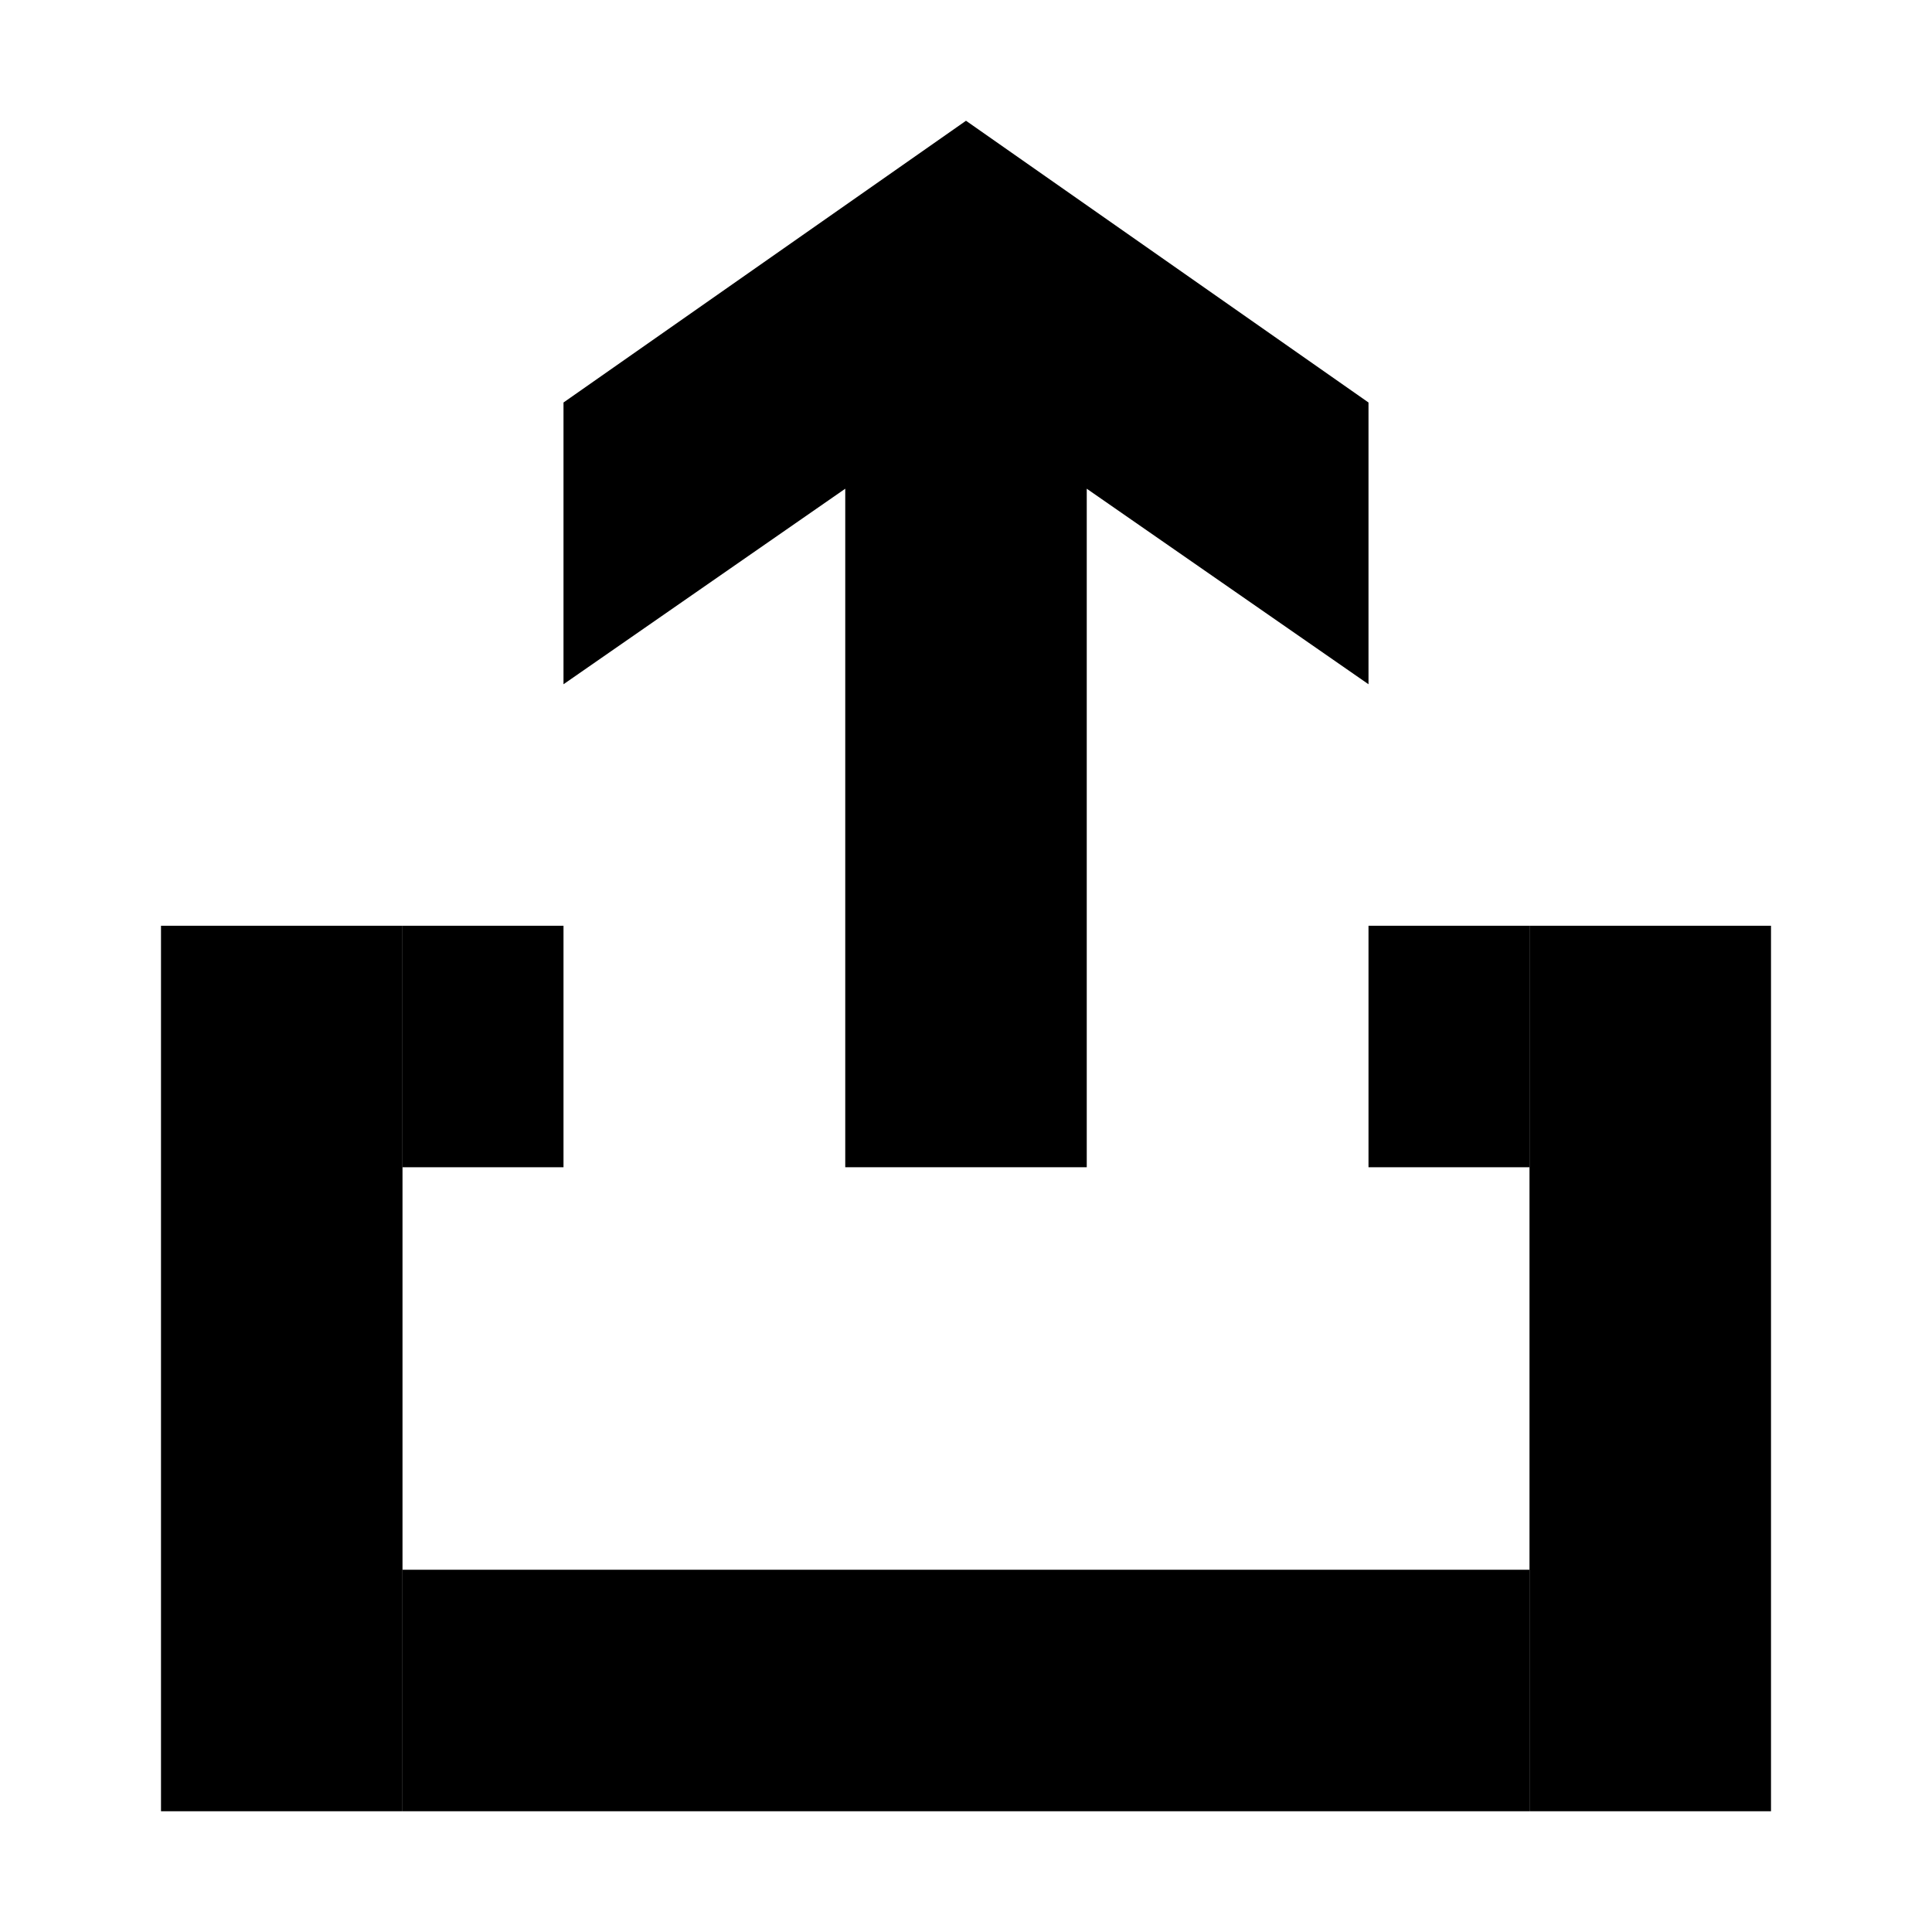 <svg xmlns="http://www.w3.org/2000/svg" width="24" height="24" fill="none" viewBox="0 0 24 24"><path fill="#000" d="M17 5L12 1.5L7 5L7 8.5L10.5 6.071L10.5 14.5L13.5 14.5L13.5 6.071L17 8.5L17 5Z"/><rect width="3" height="14" x="19" y="19.5" fill="#000" transform="rotate(90 19 19.5)"/><rect width="3" height="2" x="7" y="11.5" fill="#000" transform="rotate(90 7 11.5)"/><rect width="3" height="2" x="19" y="11.5" fill="#000" transform="rotate(90 19 11.5)"/><rect width="11" height="3" x="5" y="11.5" fill="#000" transform="rotate(90 5 11.5)"/><rect width="11" height="3" x="22" y="11.5" fill="#000" transform="rotate(90 22 11.5)"/></svg>
